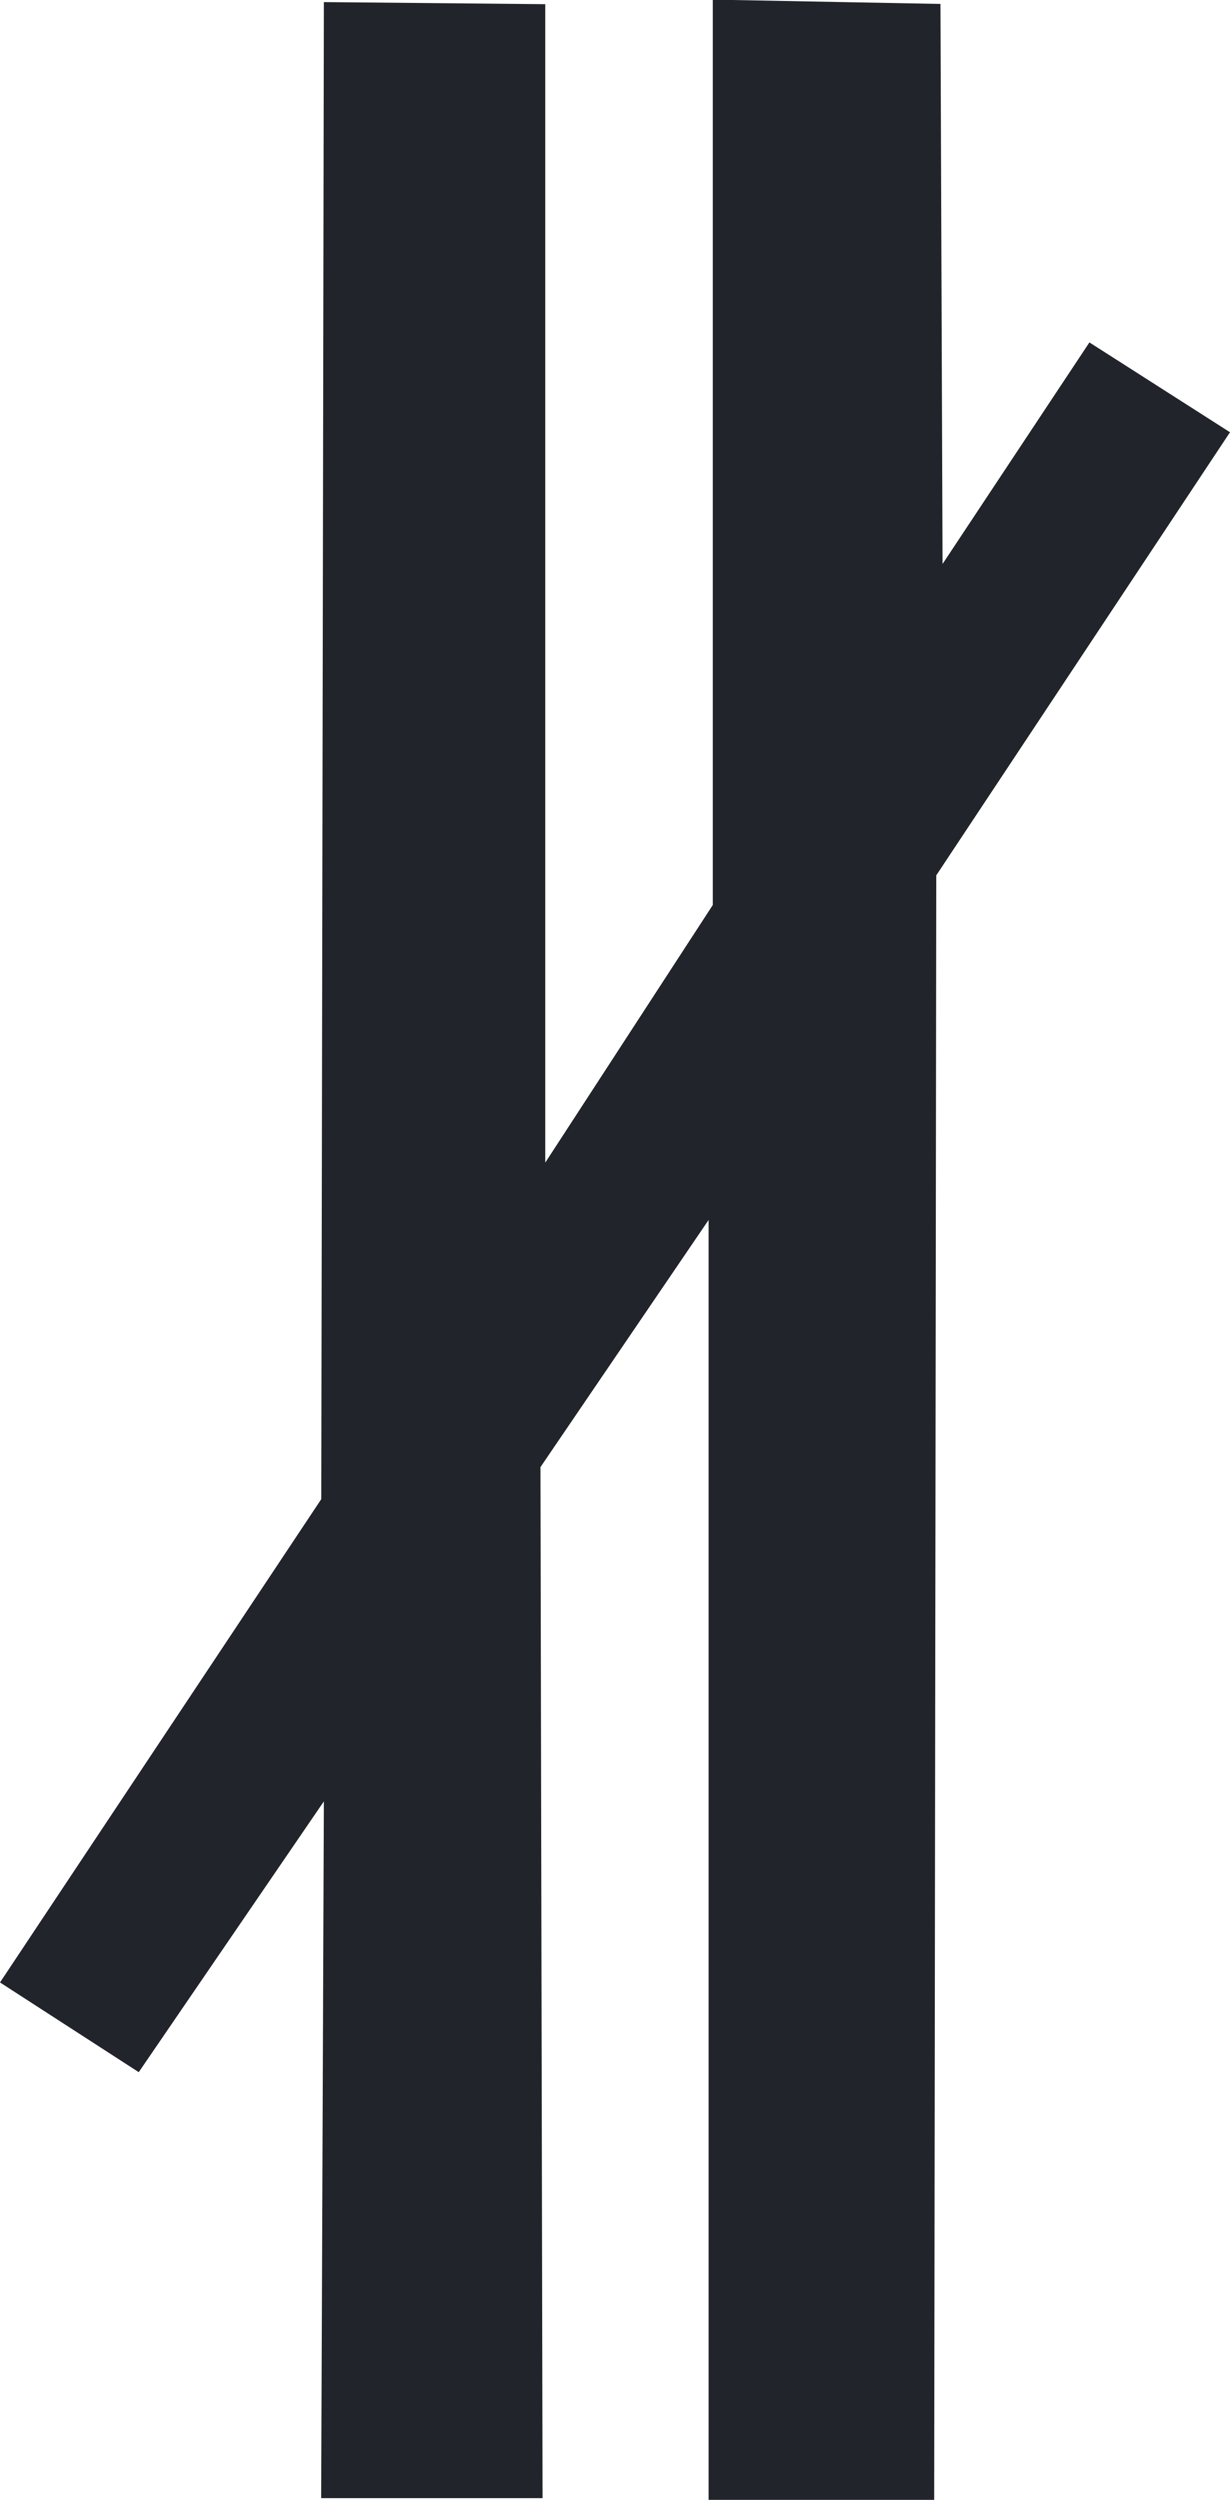 <svg xmlns="http://www.w3.org/2000/svg" width="10" height="20.311" viewBox="0 0 10 20.311"><path d="M5.767-13.685l-2.388,3.6-.017,13.2H1.528v-10.4L.161-5.277.178,3.1h-1.8L-1.6-2.561l-1.505,2.2L-4.233-1.09l2.612-3.927L-1.6-17.18l1.8.017v9.412L1.562-9.844V-17.2l1.851.035.017,4.55,1.194-1.8Z" transform="translate(4.233 17.197)" fill="#22242b"/></svg>